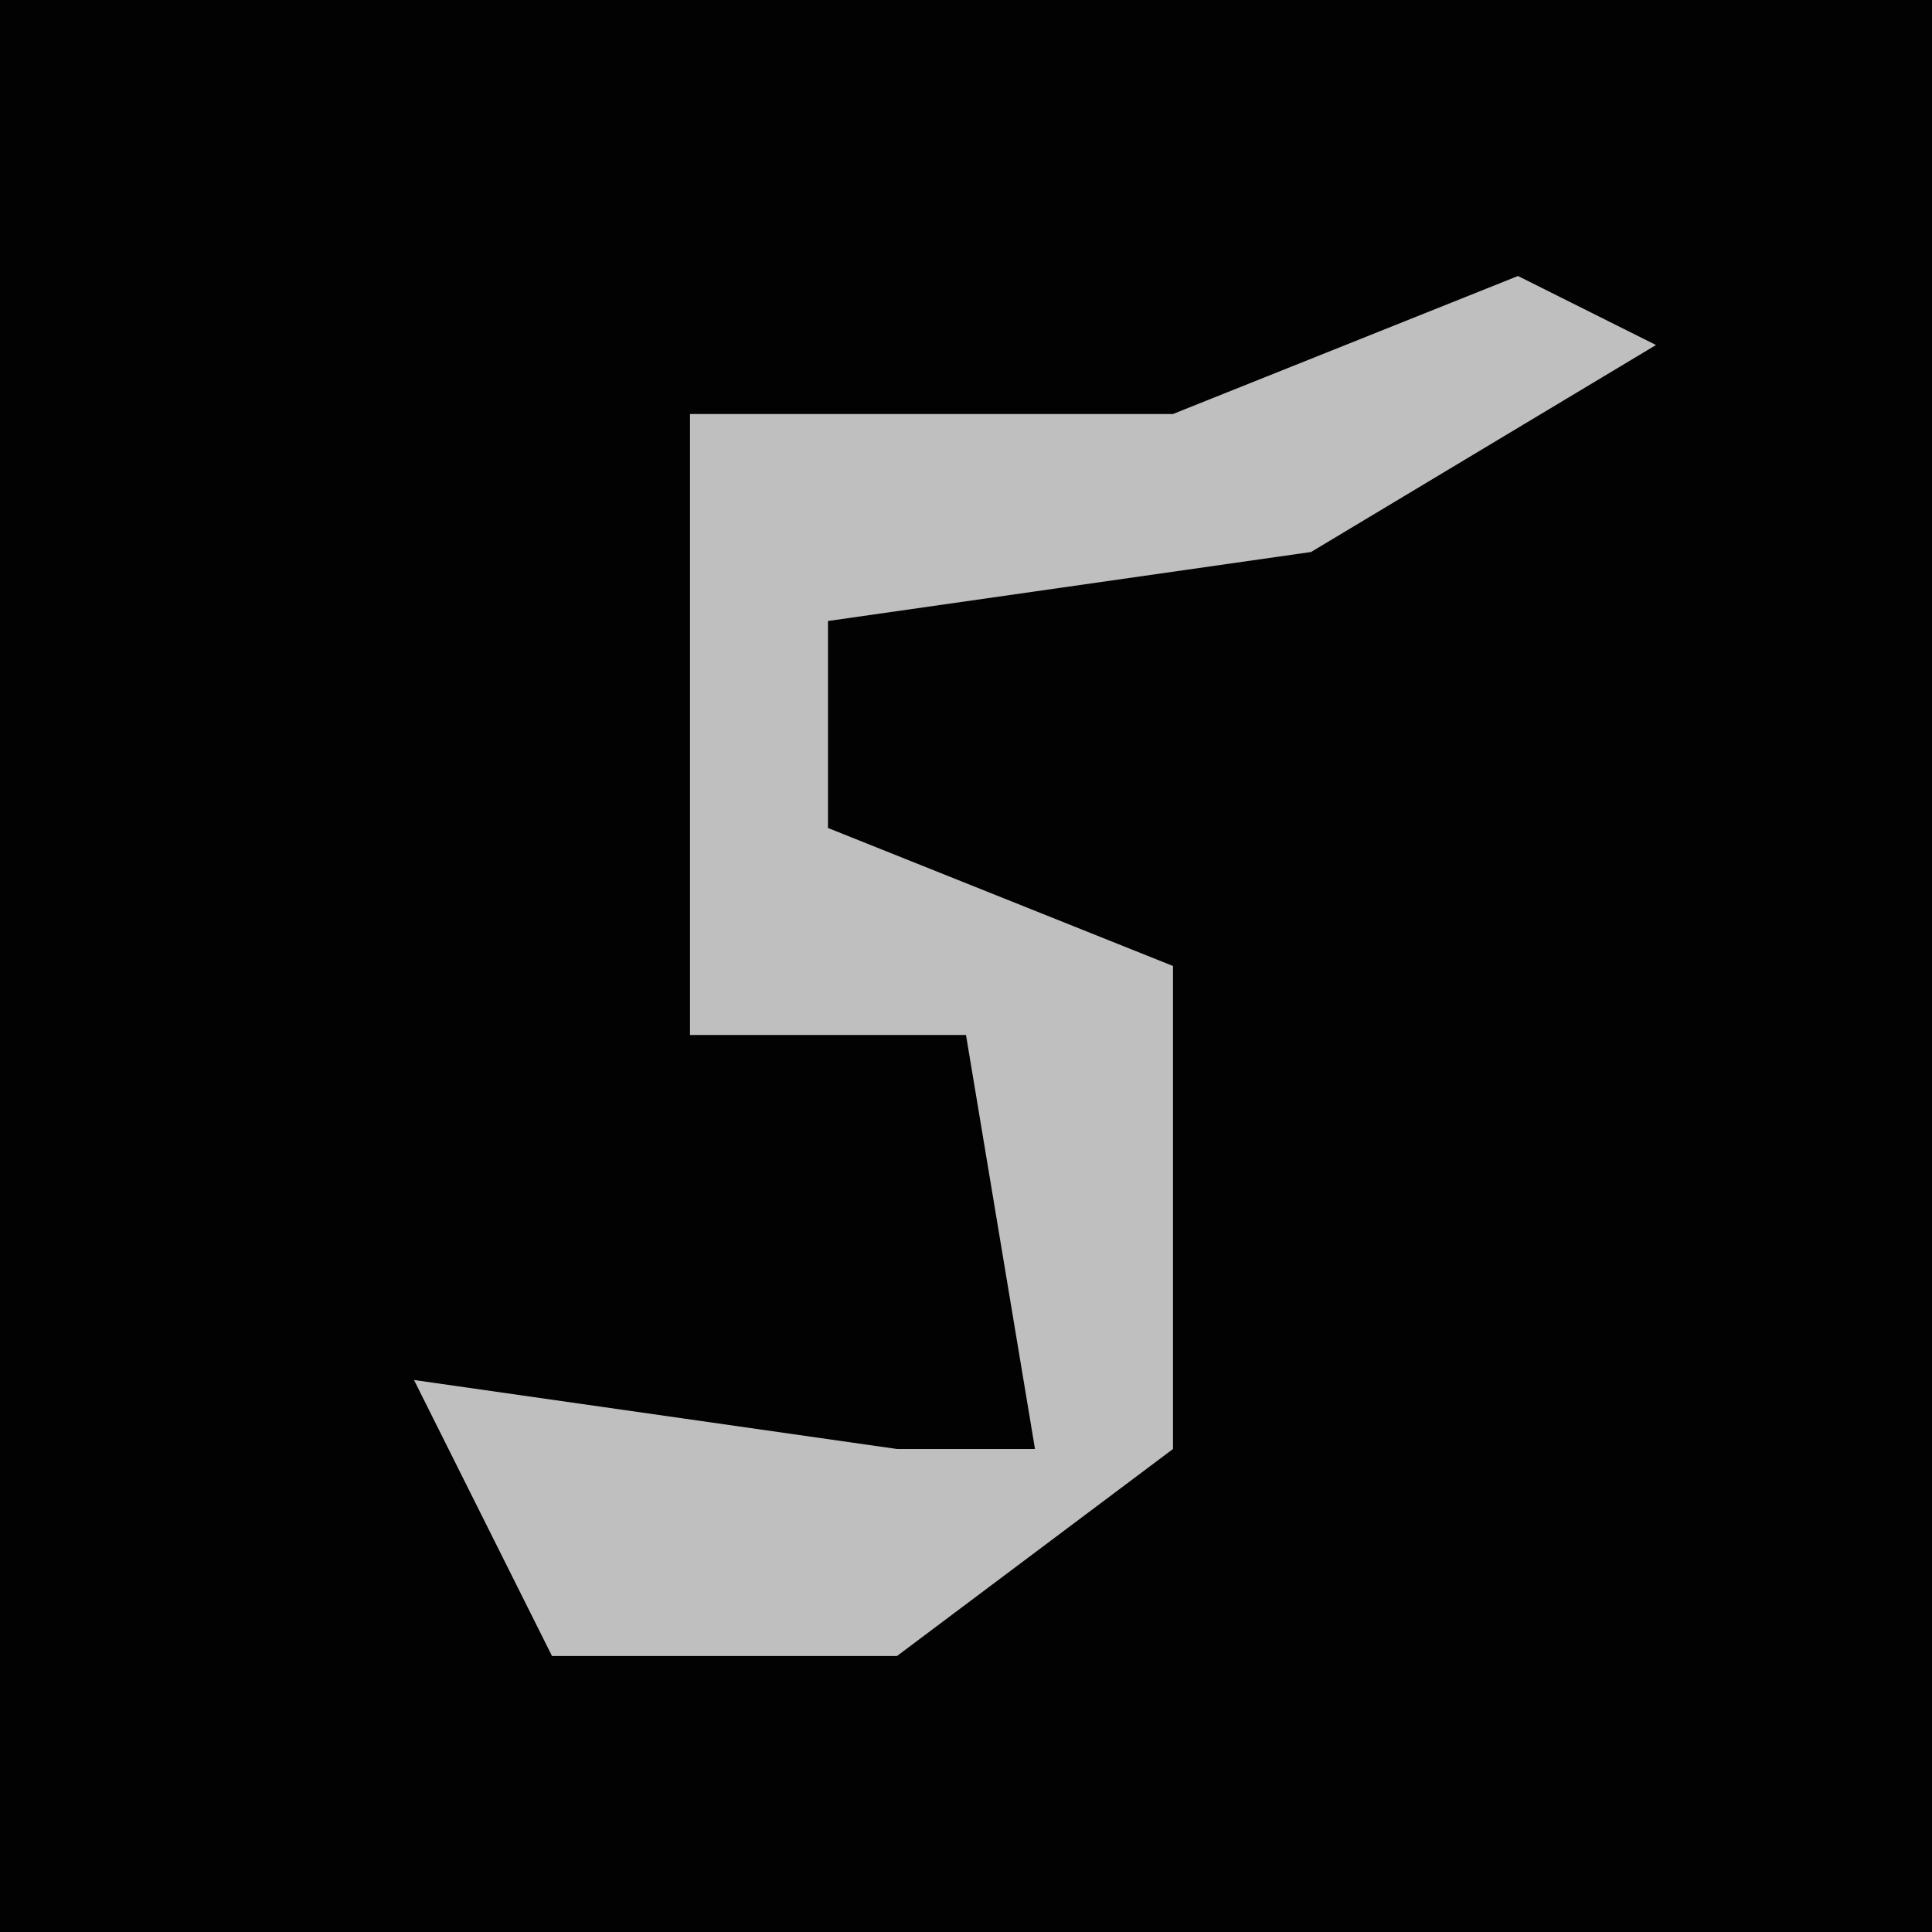 <?xml version="1.0" encoding="UTF-8"?>
<svg version="1.1" xmlns="http://www.w3.org/2000/svg" width="28" height="28">
<path d="M0,0 L28,0 L28,28 L0,28 Z " fill="#020202" transform="translate(0,0)"/>
<path d="M0,0 L2,1 L-3,4 L-10,5 L-10,8 L-5,10 L-5,17 L-9,20 L-14,20 L-16,16 L-9,17 L-7,17 L-8,11 L-12,11 L-12,2 L-5,2 Z " fill="#BFBFBF" transform="translate(22,4)"/>
</svg>
